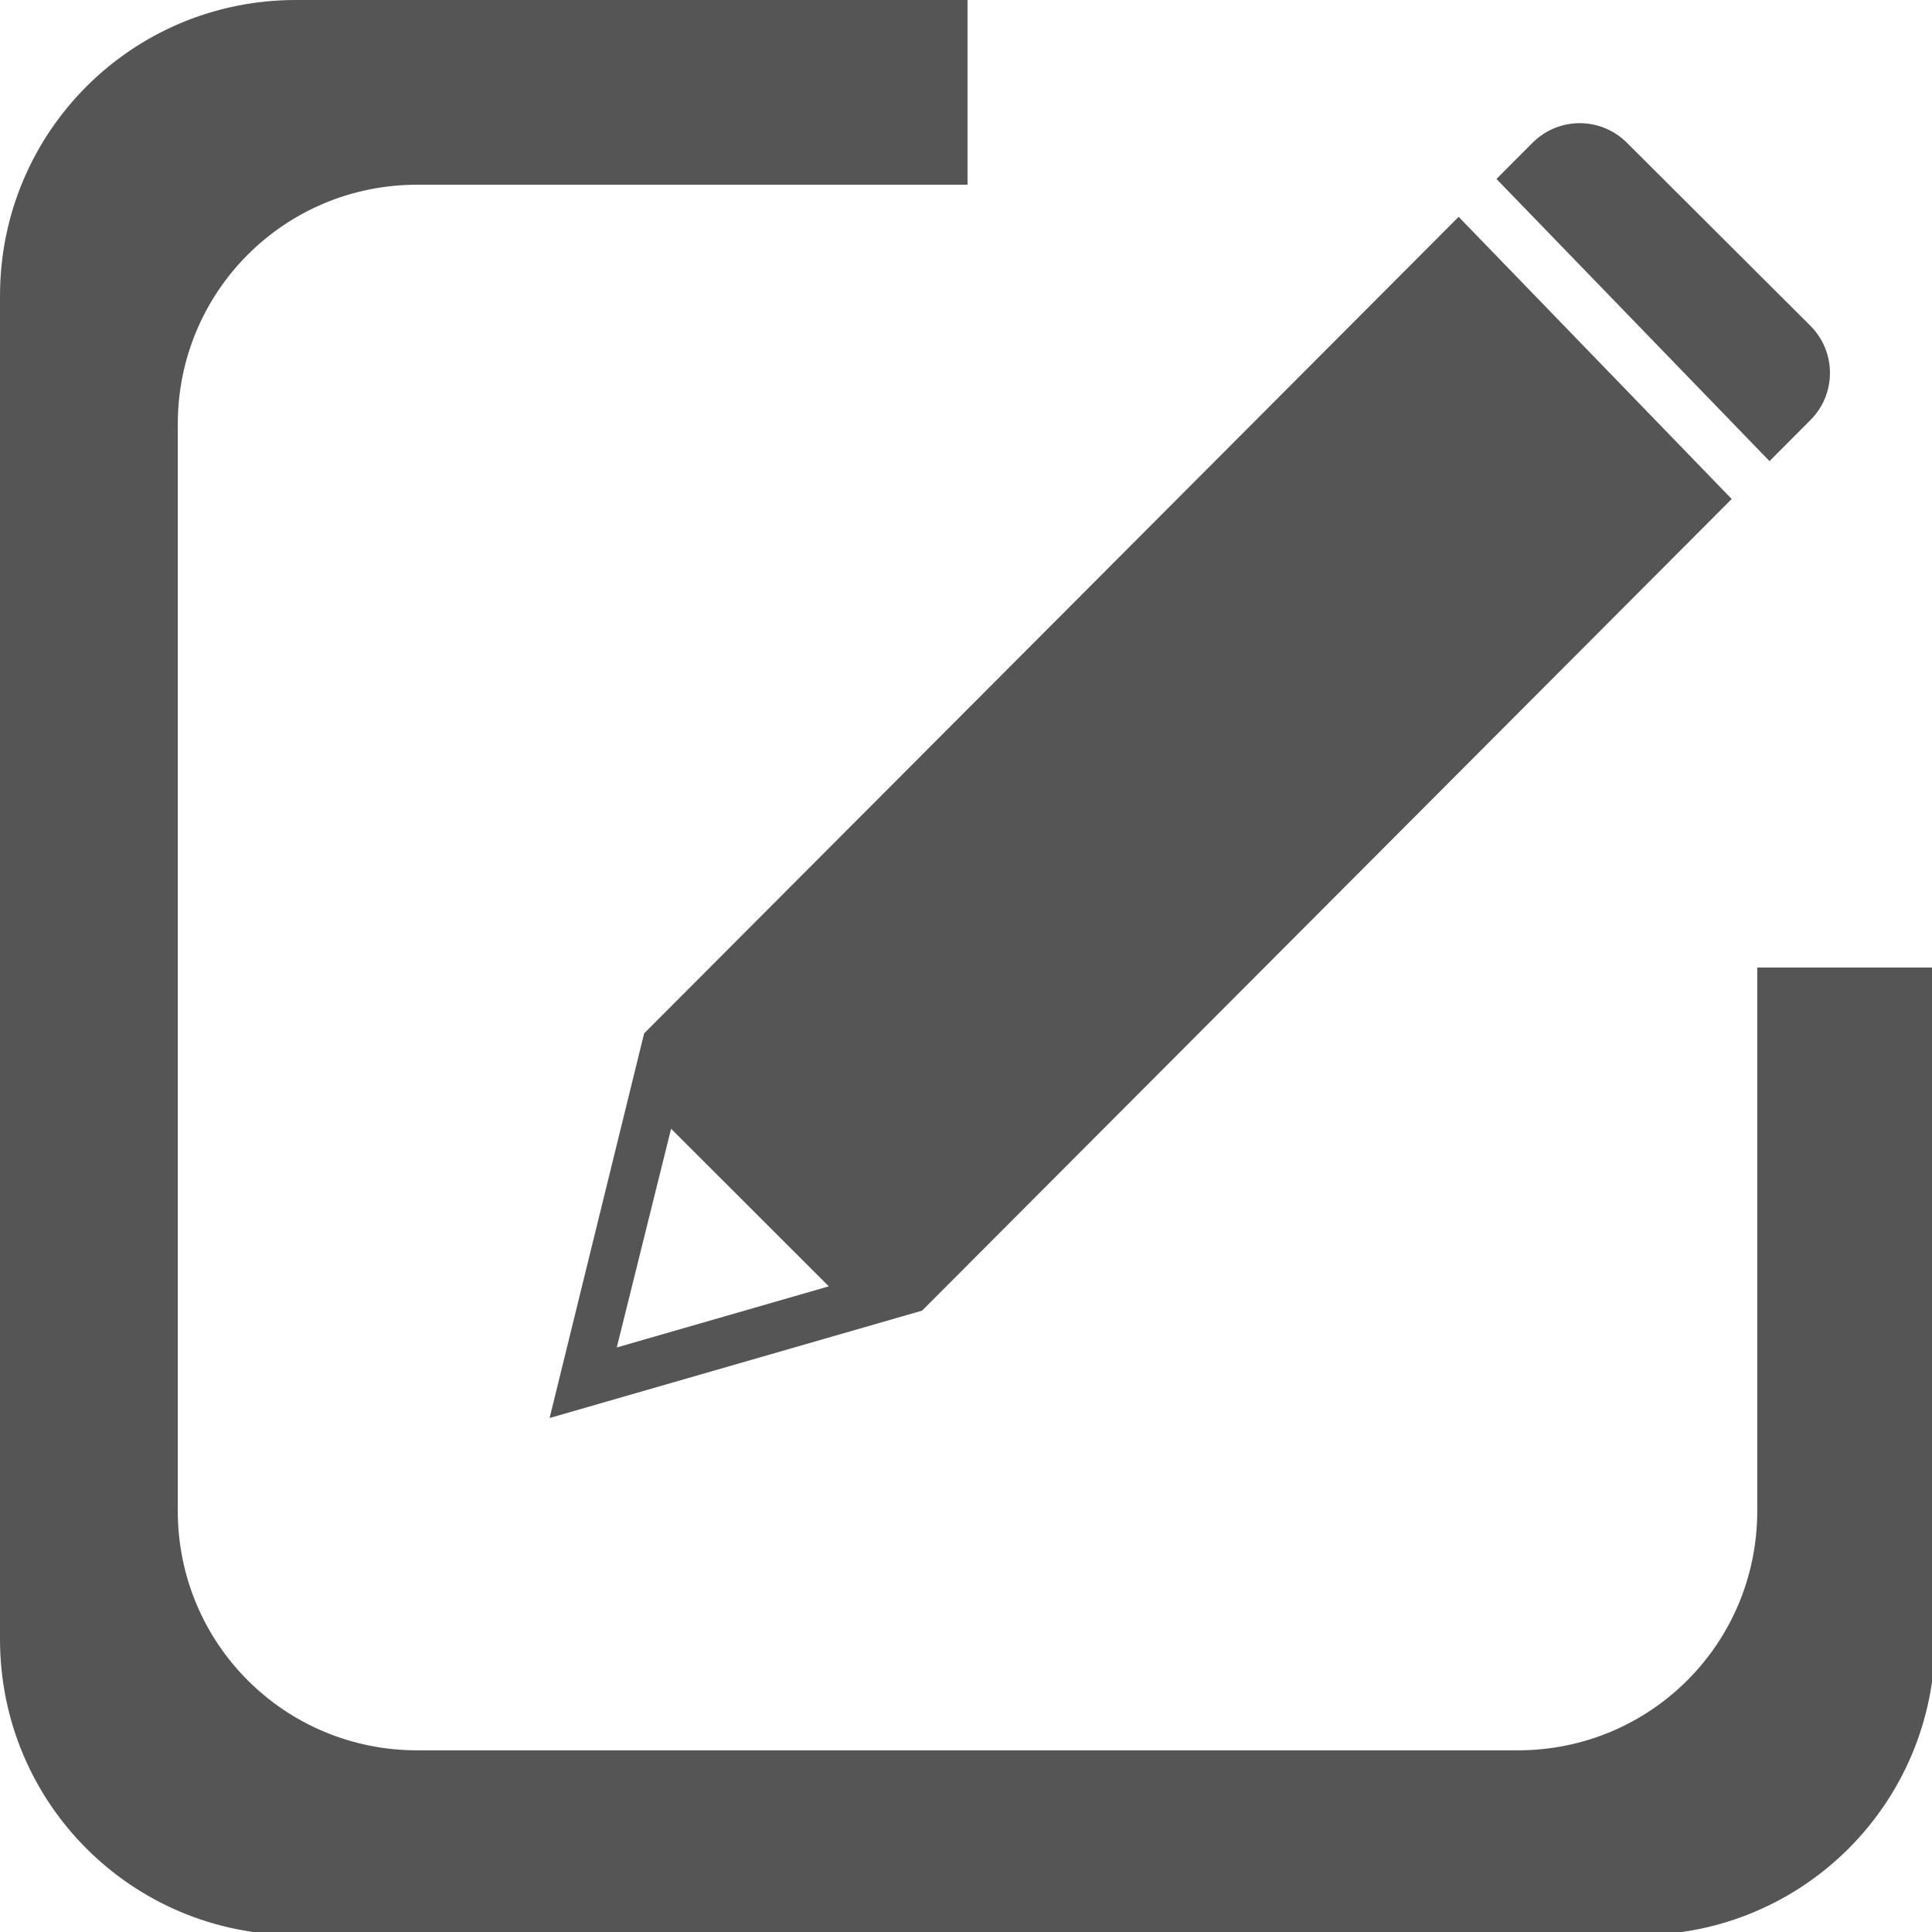 <?xml version="1.0" encoding="UTF-8" standalone="no"?>
<!-- Created with Inkscape (http://www.inkscape.org/) -->

<svg
   width="180"
   height="180"
   viewBox="0 0 47.625 47.625"
   version="1.1"
   id="svg5"
   inkscape:version="1.1 (c68e22c387, 2021-05-23)"
   sodipodi:docname="edit.svg"
   xmlns:inkscape="http://www.inkscape.org/namespaces/inkscape"
   xmlns:sodipodi="http://sodipodi.sourceforge.net/DTD/sodipodi-0.dtd"
   xmlns="http://www.w3.org/2000/svg"
   xmlns:svg="http://www.w3.org/2000/svg">
  <sodipodi:namedview
     id="namedview7"
     pagecolor="#505050"
     bordercolor="#eeeeee"
     borderopacity="1"
     inkscape:pageshadow="0"
     inkscape:pageopacity="0"
     inkscape:pagecheckerboard="0"
     inkscape:document-units="px"
     showgrid="false"
     inkscape:snap-bbox="true"
     inkscape:bbox-paths="true"
     inkscape:bbox-nodes="true"
     inkscape:snap-bbox-edge-midpoints="true"
     inkscape:snap-bbox-midpoints="true"
     inkscape:snap-page="true"
     inkscape:snap-object-midpoints="true"
     inkscape:zoom="4"
     inkscape:cx="70.375"
     inkscape:cy="89.125"
     inkscape:window-width="2400"
     inkscape:window-height="1271"
     inkscape:window-x="2391"
     inkscape:window-y="41"
     inkscape:window-maximized="1"
     inkscape:current-layer="layer1" />
  <defs
     id="defs2">
    <inkscape:path-effect
       effect="mirror_symmetry"
       start_point="0,47.625"
       end_point="47.625,0"
       center_point="23.812,23.812"
       id="path-effect995"
       is_visible="true"
       lpeversion="1.1"
       mode="free"
       discard_orig_path="false"
       fuse_paths="false"
       oposite_fuse="false"
       split_items="false"
       split_open="false" />
  </defs>
  <g
     inkscape:label="Layer 1"
     inkscape:groupmode="layer"
     id="layer1">
    <path
       id="rect31"
       style="fill:#555555;stroke-width:1.561;fill-opacity:1"
       d="M 27.521,0 C 12.275,0 0,12.275 0,27.521 V 152.479 C 0,167.725 12.275,180 27.521,180 H 152.479 C 167.725,180 180,167.725 180,152.479 V 90 h -16.539 v 50.551 c 0,12.336 -9.932,22.266 -22.268,22.266 H 38.807 c -12.336,0 -22.268,-9.93 -22.268,-22.266 V 39.449 c 0,-12.336 9.932,-22.266 22.268,-22.266 H 90 V 0 Z"
       transform="scale(0.265)" />
    <g
       id="g993"
       inkscape:path-effect="#path-effect995"
       style="display:none">
      <path
         style="display:inline;fill:none;stroke:#000000;stroke-width:0.265px;stroke-linecap:butt;stroke-linejoin:miter;stroke-opacity:1"
         d="m 18.727,28.934 6.711,-3.215 m -6.747,3.179 3.215,-6.711"
         id="path843"
         inkscape:original-d="m 18.726727,28.933999 6.711081,-3.214888"
         sodipodi:nodetypes="cc" />
      <path
         style="display:inline;fill:none;stroke:#000000;stroke-width:0.265px;stroke-linecap:butt;stroke-linejoin:miter;stroke-opacity:1"
         d="M 25.438,25.719 44.727,6.289 M 21.906,22.187 41.336,2.898"
         id="path952"
         inkscape:original-d="M 25.437808,25.719111 44.727141,6.2891261"
         sodipodi:nodetypes="cc" />
      <path
         style="fill:none;stroke:#000000;stroke-width:0.265px;stroke-linecap:butt;stroke-linejoin:miter;stroke-opacity:1"
         d="m 41.336,2.898 3.391,3.391 m 1e-6,2.1e-6 -3.391,-3.391"
         id="path2448"
         inkscape:original-d="M 41.335872,2.897859 44.72714,6.2891259" />
      <path
         style="fill:none;stroke:#000000;stroke-width:0.265px;stroke-linecap:butt;stroke-linejoin:miter;stroke-opacity:1"
         d="m 21.906,22.187 3.532,3.532 m 132.375,132.375 -3.532,-3.532"
         inkscape:original-d="m 21.905889,22.187192 3.531919,3.531919"
         id="path2450" />
    </g>
    <g
       id="g4333"
       transform="matrix(2.512,0,0,2.512,-28.892,-42.434)"
       style="fill:#555555;fill-opacity:1">
      <path
         id="rect3510"
         style="display:inline;fill:#555555;stroke-width:1.229;fill-opacity:1"
         d="m 147.656,11.545 c -1.596,0.002 -3.189,0.616 -4.41,1.84 l -3.365,3.373 25.52,26.371 3.822,-3.832 c 2.442,-2.448 2.436,-6.386 -0.012,-8.828 L 152.072,13.373 c -1.224,-1.221 -2.821,-1.83 -4.416,-1.828 z m -11.307,8.754 -52.139,52.268 -19.578,19.627 -4.408,4.418 -8.834,35.947 34.811,-10.035 4.391,-4.4 0.018,-0.018 45.426,-45.539 25.832,-25.896 z m -73.604,85.225 14.74,14.729 -19.818,5.713 z"
         transform="matrix(0.105,0,0,0.105,11.499,16.889)" />
    </g>
  </g>
</svg>
